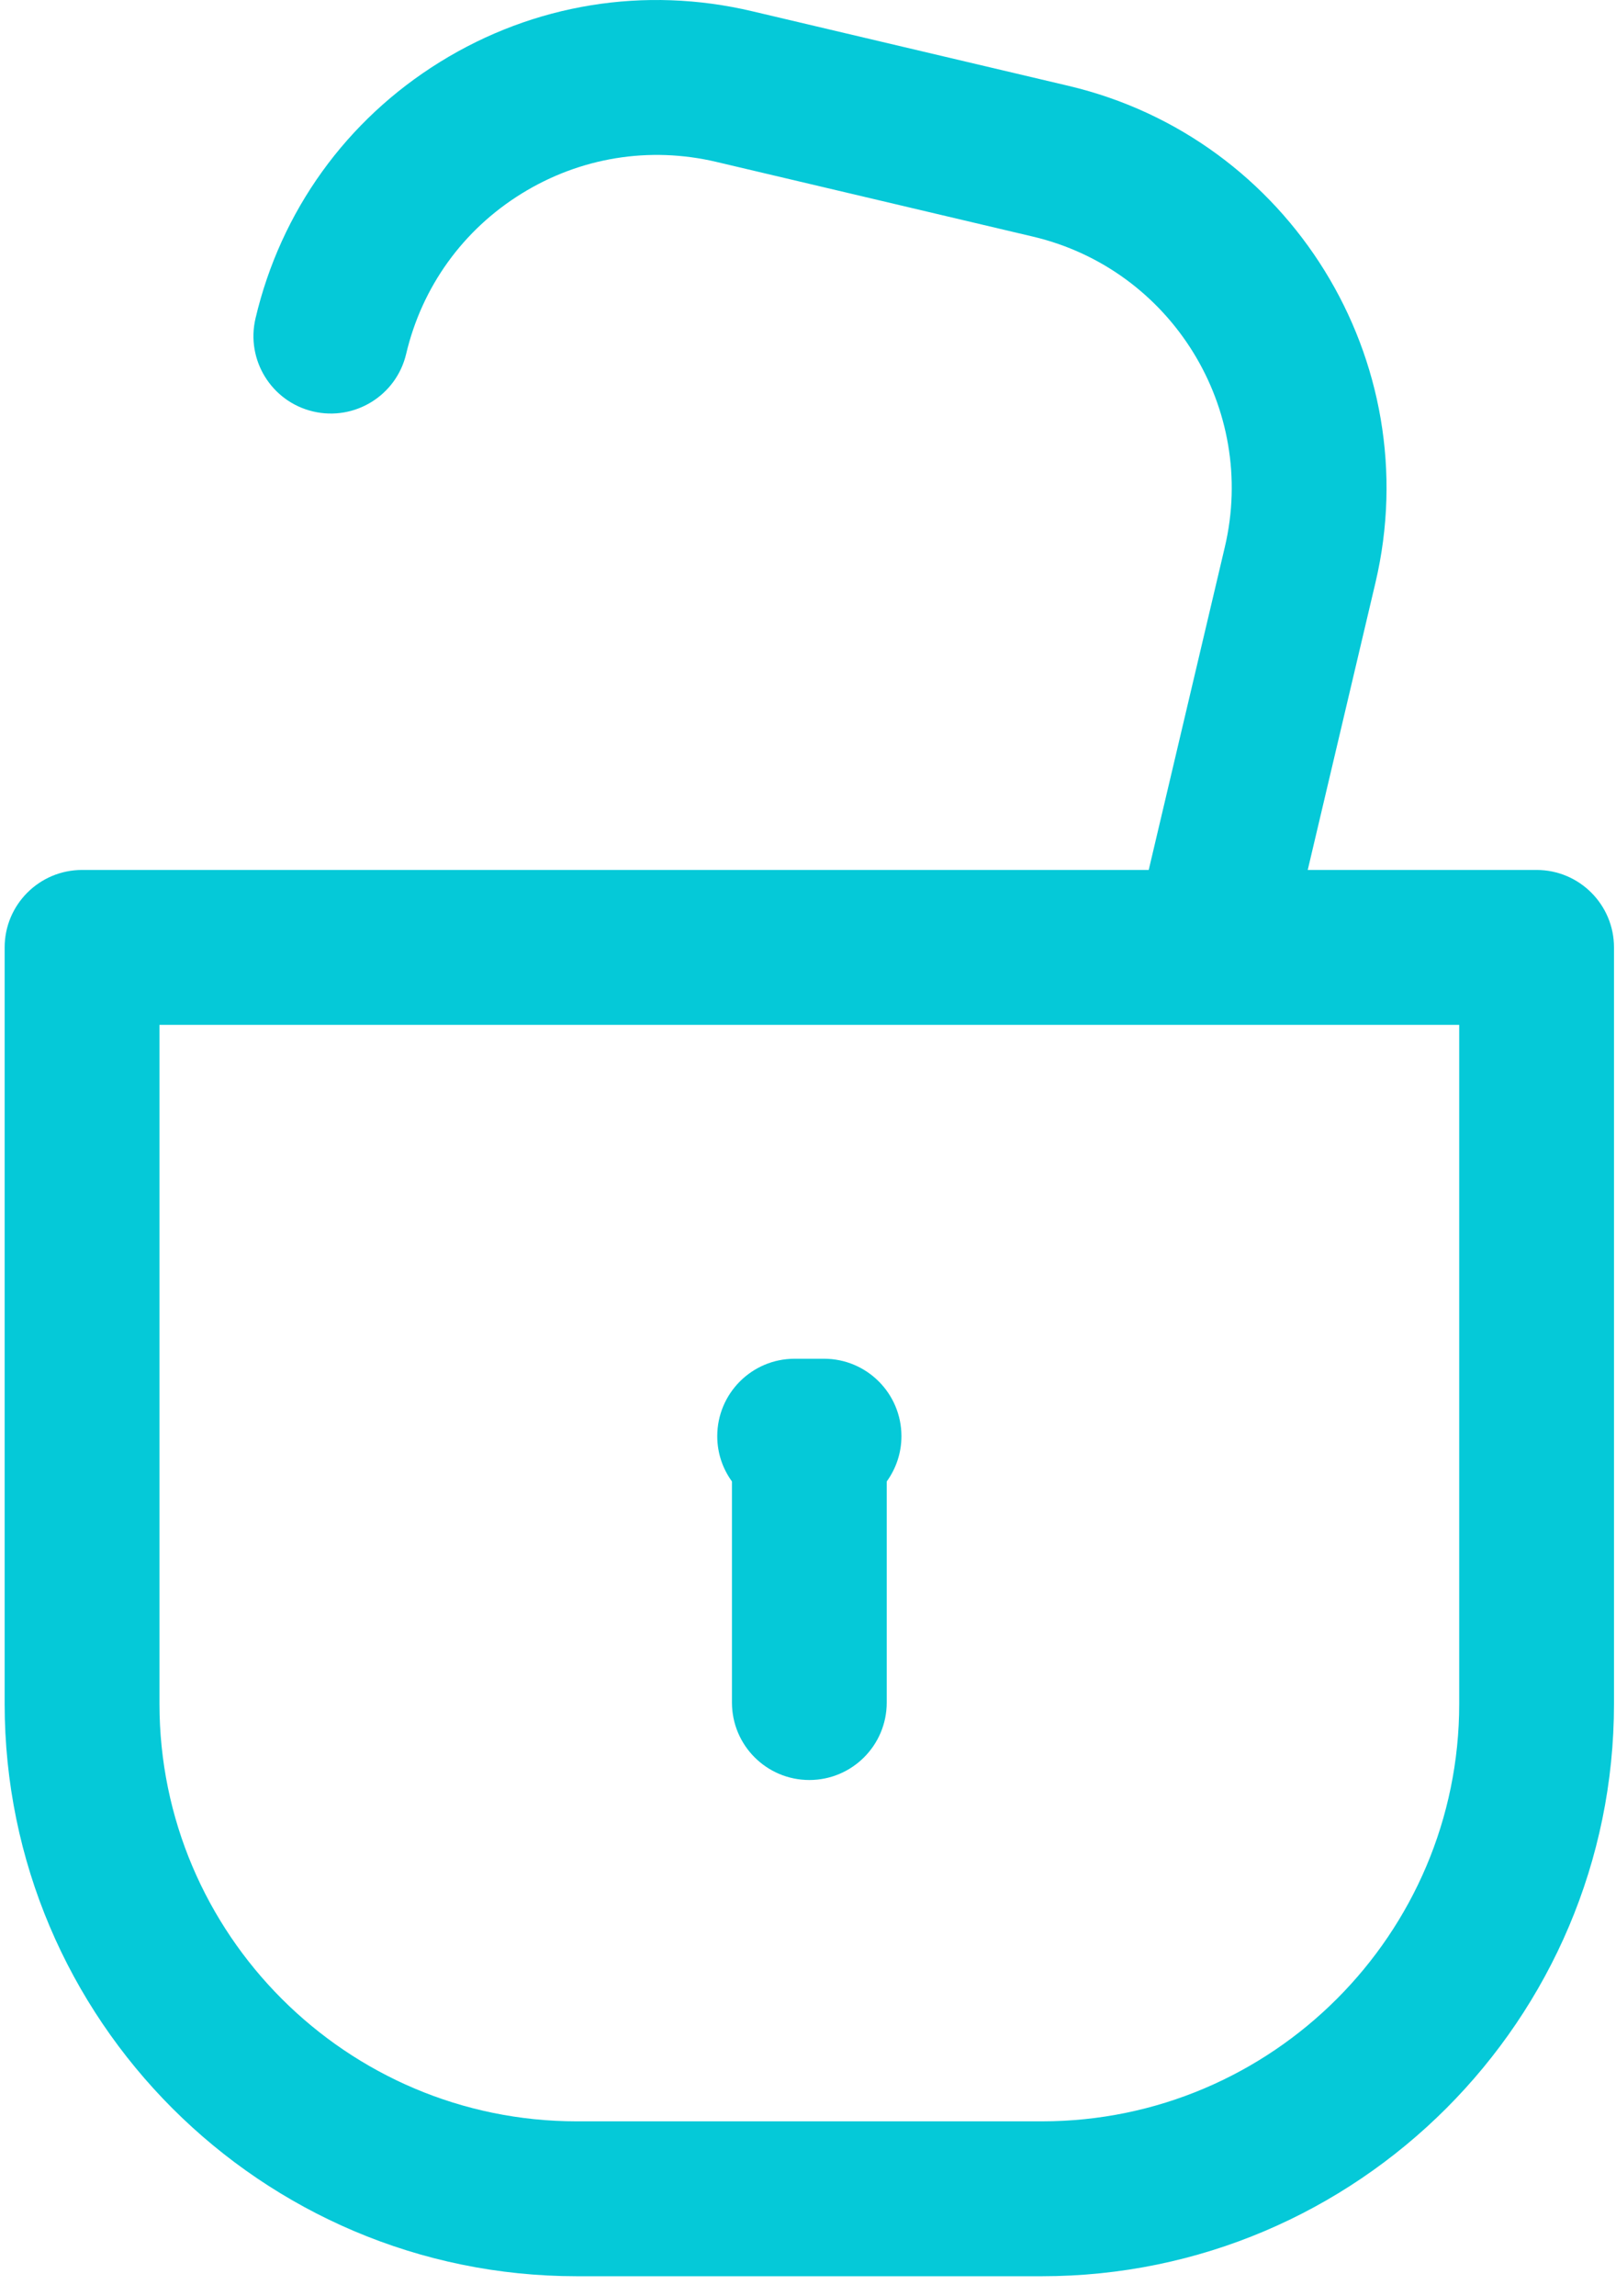 <?xml version="1.0" encoding="UTF-8"?>
<svg width="50px" height="71px" viewBox="0 0 50 71" version="1.1" xmlns="http://www.w3.org/2000/svg" xmlns:xlink="http://www.w3.org/1999/xlink">
    <!-- Generator: Sketch 55 (78076) - https://sketchapp.com -->
    <title>icon_2</title>
    <desc>Created with Sketch.</desc>
    <g id="current" stroke="none" stroke-width="1" fill="none" fill-rule="evenodd">
        <g id="DaxBase-07" transform="translate(-792, -1922)" fill="#05C9D8" fill-rule="nonzero">
            <g id="part-2" transform="translate(379, 1910)">
                <g id="icon_2" transform="translate(413, 12)">
                    <path d="M47.543,26.902 L40.462,26.902 L42.558,18.016 C44.174,11.162 39.913,4.272 33.06,2.655 L23.266,0.346 C19.947,-0.437 16.52,0.119 13.619,1.913 C10.718,3.707 8.689,6.523 7.906,9.843 C7.602,11.131 8.4,12.42 9.687,12.724 C10.974,13.027 12.264,12.23 12.567,10.943 C13.057,8.868 14.325,7.108 16.138,5.987 C17.951,4.866 20.092,4.517 22.167,5.007 L31.961,7.317 C36.244,8.327 38.907,12.633 37.897,16.916 L35.542,26.902 L2.539,26.902 C1.217,26.902 0.144,27.975 0.144,29.297 L0.144,52.687 C0.144,62.448 8.086,70.389 17.847,70.389 L32.236,70.389 C41.997,70.389 49.938,62.448 49.938,52.687 L49.938,29.297 C49.938,27.975 48.866,26.902 47.543,26.902 Z M45.149,52.687 C45.149,59.807 39.356,65.599 32.236,65.599 L17.847,65.599 C10.727,65.599 4.934,59.807 4.934,52.687 L4.934,31.692 L45.149,31.692 L45.149,52.687 L45.149,52.687 Z" id="Shape"></path>
                    <path d="M22.647,52.649 C22.647,53.972 23.719,55.044 25.041,55.044 C26.363,55.044 27.436,53.972 27.436,52.649 L27.436,45.812 C27.721,45.418 27.891,44.935 27.891,44.412 C27.891,43.089 26.818,42.017 25.496,42.017 L24.586,42.017 C23.264,42.017 22.192,43.089 22.192,44.412 C22.192,44.935 22.361,45.418 22.647,45.812 L22.647,52.649 Z" id="Path"></path>
                </g>
            </g>
        </g>
    </g>
</svg>